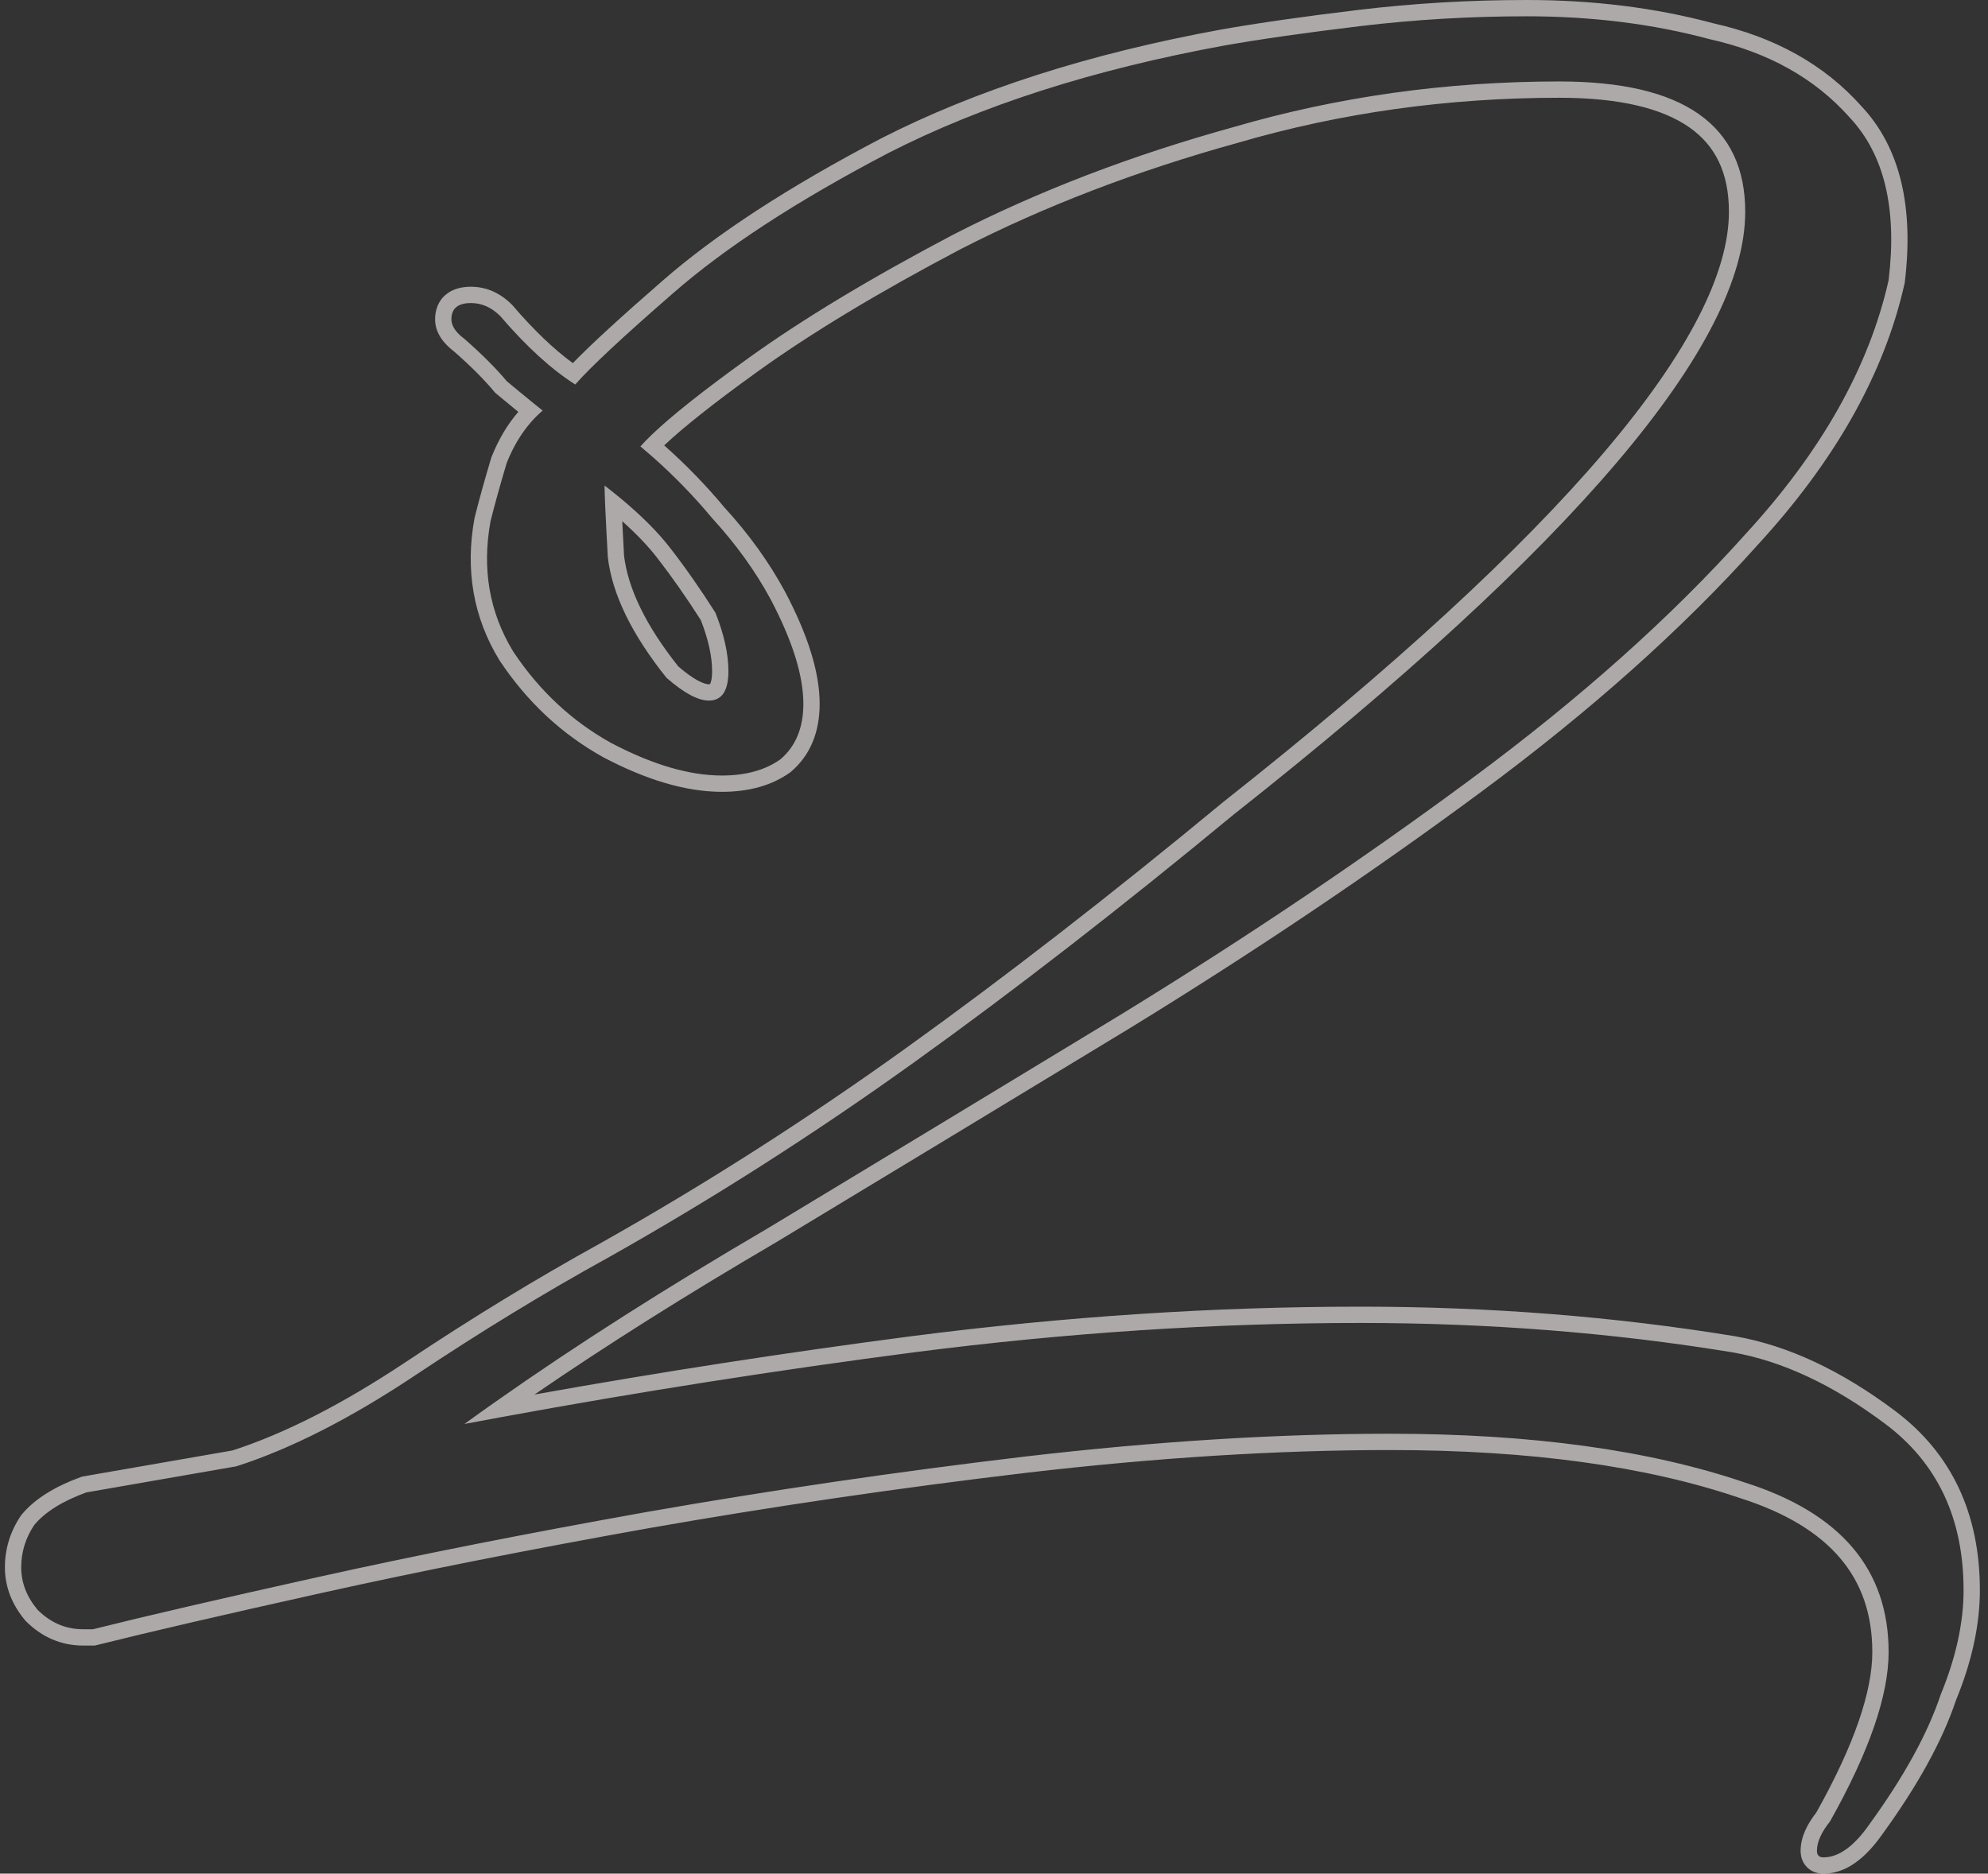<svg width="122" height="115" viewBox="0 0 122 115" fill="none" xmlns="http://www.w3.org/2000/svg">
<rect x="0" y="0" width="122" height="115" fill="#333333" stroke="none"/>
<path fill-rule="evenodd" clip-rule="evenodd" d="M106.788 91.95L106.778 91.947C101.048 89.993 93.898 89 85.301 89C78.412 89 70.984 89.464 63.017 90.393C55.169 91.324 47.454 92.455 39.874 93.785C32.419 95.116 25.701 96.447 19.718 97.776C13.72 99.109 9.13 100.173 5.943 100.97L5.824 101H5.101C3.752 101 2.569 100.482 1.594 99.507L1.562 99.475L1.533 99.44C0.735 98.483 0.301 97.395 0.301 96.2C0.301 95.063 0.629 94.004 1.269 93.045L1.298 93.001L1.333 92.96C2.155 91.973 3.403 91.226 4.959 90.66L5.042 90.63L14.261 89.027C17.463 87.993 21.023 86.183 24.946 83.568C28.966 80.888 32.922 78.474 36.814 76.326C43.18 72.745 49.415 68.766 55.518 64.388C61.63 60.003 68.145 54.951 75.064 49.229L75.072 49.222L75.081 49.215C85.525 40.967 93.316 33.797 98.488 27.703C103.697 21.565 106.101 16.687 106.101 13C106.101 10.603 105.267 8.935 103.676 7.819C102.021 6.657 99.414 6 95.701 6C88.858 6 82.286 6.921 75.981 8.76L75.967 8.764C69.761 10.481 64.094 12.656 58.962 15.287C53.924 17.939 49.768 20.448 46.485 22.811C43.804 24.742 41.912 26.246 40.761 27.337C42.086 28.511 43.317 29.779 44.454 31.142C45.964 32.791 47.208 34.519 48.181 36.326L48.186 36.334C49.551 38.928 50.301 41.231 50.301 43.2C50.301 44.897 49.75 46.332 48.552 47.359L48.518 47.388L48.482 47.414C47.337 48.231 45.918 48.6 44.301 48.6C42.084 48.6 39.654 47.863 37.035 46.485L37.025 46.48L37.015 46.474C34.469 45.059 32.352 43.08 30.669 40.555L30.658 40.538L30.648 40.522C29.045 37.899 28.543 34.98 29.117 31.821L29.123 31.789L29.131 31.758C29.402 30.672 29.74 29.457 30.143 28.113L30.156 28.07L30.172 28.029C30.593 26.978 31.135 26.057 31.808 25.28C31.382 24.932 30.932 24.561 30.461 24.168L30.391 24.11L30.333 24.04C29.714 23.298 28.897 22.477 27.869 21.576C27.262 21.113 26.701 20.462 26.701 19.6C26.701 19.06 26.872 18.489 27.361 18.082C27.815 17.703 28.387 17.6 28.901 17.6C29.868 17.6 30.714 17.999 31.408 18.693L31.435 18.72L31.46 18.749C32.761 20.267 33.993 21.44 35.154 22.288C36.272 21.134 38.113 19.447 40.643 17.247C43.924 14.376 48.398 11.468 54.037 8.514L54.045 8.51C59.885 5.522 66.849 3.296 74.921 1.816L74.927 1.815C77.218 1.411 80.037 1.008 83.382 0.607C86.756 0.202 90.196 0 93.701 0C97.771 0 101.585 0.474 105.139 1.429C108.898 2.268 111.951 3.956 114.239 6.525C116.643 9.087 117.446 12.761 116.894 17.32L116.887 17.37L116.876 17.419C115.63 22.961 112.593 28.311 107.841 33.472C103.255 38.597 97.603 43.64 90.896 48.604C84.204 53.556 77.047 58.372 69.424 63.052L69.42 63.055C61.952 67.588 54.685 71.989 47.618 76.256L47.606 76.263C42.146 79.457 37.211 82.567 32.799 85.594C40.523 84.211 48.247 83.016 55.971 82.008L55.973 82.008C65.347 80.803 74.523 80.2 83.501 80.2C91.418 80.2 99.073 80.804 106.462 82.013L106.472 82.015C109.732 82.582 113.009 84.132 116.301 86.6C119.78 89.21 121.501 92.922 121.501 97.6C121.501 99.747 121.002 102 120.038 104.349C119.194 106.867 117.672 109.613 115.515 112.581C114.532 113.982 113.34 115 111.901 115C111.613 115 111.214 114.927 110.894 114.607C110.573 114.287 110.501 113.887 110.501 113.6C110.501 112.764 110.9 111.968 111.467 111.242C113.816 107.051 114.901 103.792 114.901 101.4C114.901 99.074 114.233 97.178 112.937 95.646C111.628 94.099 109.613 92.849 106.798 91.953L106.788 91.95ZM112.301 111.8C111.767 112.467 111.501 113.067 111.501 113.6C111.501 113.867 111.634 114 111.901 114C112.834 114 113.767 113.333 114.701 112C116.834 109.067 118.301 106.4 119.101 104C120.034 101.733 120.501 99.6 120.501 97.6C120.501 93.2 118.901 89.8 115.701 87.4C112.501 85 109.367 83.533 106.301 83C98.968 81.8 91.368 81.2 83.501 81.2C74.567 81.2 65.434 81.8 56.101 83C47.675 84.099 39.249 85.422 30.824 86.968C30.049 87.11 29.275 87.254 28.501 87.4C29.131 86.943 29.773 86.485 30.427 86.024C35.311 82.587 40.869 79.045 47.101 75.4C54.167 71.133 61.434 66.733 68.901 62.2C76.501 57.533 83.634 52.733 90.301 47.8C96.968 42.867 102.567 37.867 107.101 32.8C111.767 27.733 114.701 22.533 115.901 17.2C116.434 12.8 115.634 9.467 113.501 7.2C111.367 4.8 108.501 3.2 104.901 2.4C101.434 1.467 97.701 1 93.701 1C90.234 1 86.834 1.2 83.501 1.6C80.167 2 77.368 2.4 75.101 2.8C67.101 4.267 60.234 6.467 54.501 9.4C48.901 12.333 44.501 15.2 41.301 18C38.234 20.667 36.234 22.533 35.301 23.6C33.834 22.667 32.301 21.267 30.701 19.4C30.167 18.867 29.567 18.6 28.901 18.6C28.101 18.6 27.701 18.933 27.701 19.6C27.701 20 27.967 20.4 28.501 20.8C29.567 21.733 30.434 22.6 31.101 23.4C31.596 23.813 32.067 24.201 32.511 24.563C32.784 24.785 33.047 24.997 33.301 25.2C33.048 25.417 32.81 25.653 32.586 25.909C31.985 26.598 31.49 27.428 31.101 28.4C30.701 29.733 30.367 30.933 30.101 32C29.567 34.933 30.034 37.6 31.501 40C33.101 42.4 35.101 44.267 37.501 45.6C40.034 46.933 42.301 47.6 44.301 47.6C45.767 47.6 46.967 47.267 47.901 46.6C48.834 45.8 49.301 44.667 49.301 43.2C49.301 41.467 48.634 39.333 47.301 36.8C46.367 35.067 45.167 33.4 43.701 31.8C42.581 30.456 41.367 29.207 40.06 28.051C39.81 27.831 39.557 27.614 39.301 27.4C39.496 27.18 39.729 26.941 40 26.681C41.21 25.521 43.177 23.961 45.901 22C49.234 19.6 53.434 17.067 58.501 14.4C63.701 11.733 69.434 9.533 75.701 7.8C82.101 5.933 88.767 5 95.701 5C103.301 5 107.101 7.667 107.101 13C107.101 21.133 96.634 33.467 75.701 50C68.767 55.733 62.234 60.8 56.101 65.2C49.968 69.6 43.701 73.6 37.301 77.2C33.434 79.333 29.501 81.733 25.501 84.4C21.501 87.067 17.834 88.933 14.501 90L5.301 91.6C3.834 92.133 2.767 92.8 2.101 93.6C1.567 94.4 1.301 95.267 1.301 96.2C1.301 97.133 1.634 98 2.301 98.8C3.101 99.6 4.034 100 5.101 100H5.701C8.901 99.2 13.501 98.133 19.501 96.8C25.501 95.467 32.234 94.133 39.701 92.8C47.301 91.467 55.034 90.333 62.901 89.4C70.901 88.467 78.368 88 85.301 88C93.967 88 101.234 89 107.101 91C112.967 92.867 115.901 96.333 115.901 101.4C115.901 104.067 114.701 107.533 112.301 111.8ZM43.569 41.995C43.609 41.935 43.701 41.719 43.701 41.2C43.701 40.317 43.484 39.274 43.006 38.057C42.105 36.645 41.206 35.364 40.311 34.214C39.765 33.511 39.059 32.77 38.185 31.99C38.214 32.584 38.252 33.291 38.297 34.113C38.539 36.098 39.602 38.358 41.626 40.905C42.096 41.311 42.495 41.592 42.825 41.77C43.177 41.959 43.393 42 43.501 42C43.535 42 43.556 41.997 43.569 41.995ZM40.901 41.6C38.767 38.933 37.567 36.467 37.301 34.2C37.228 32.891 37.175 31.86 37.142 31.106C37.115 30.478 37.101 30.042 37.101 29.8C37.458 30.075 37.799 30.347 38.123 30.617C39.367 31.653 40.36 32.648 41.101 33.6C42.034 34.8 42.968 36.133 43.901 37.6C44.434 38.933 44.701 40.133 44.701 41.2C44.701 42.4 44.301 43 43.501 43C42.834 43 41.967 42.533 40.901 41.6Z" fill="#FFF9F9" fill-opacity="0.6"/>
</svg>

